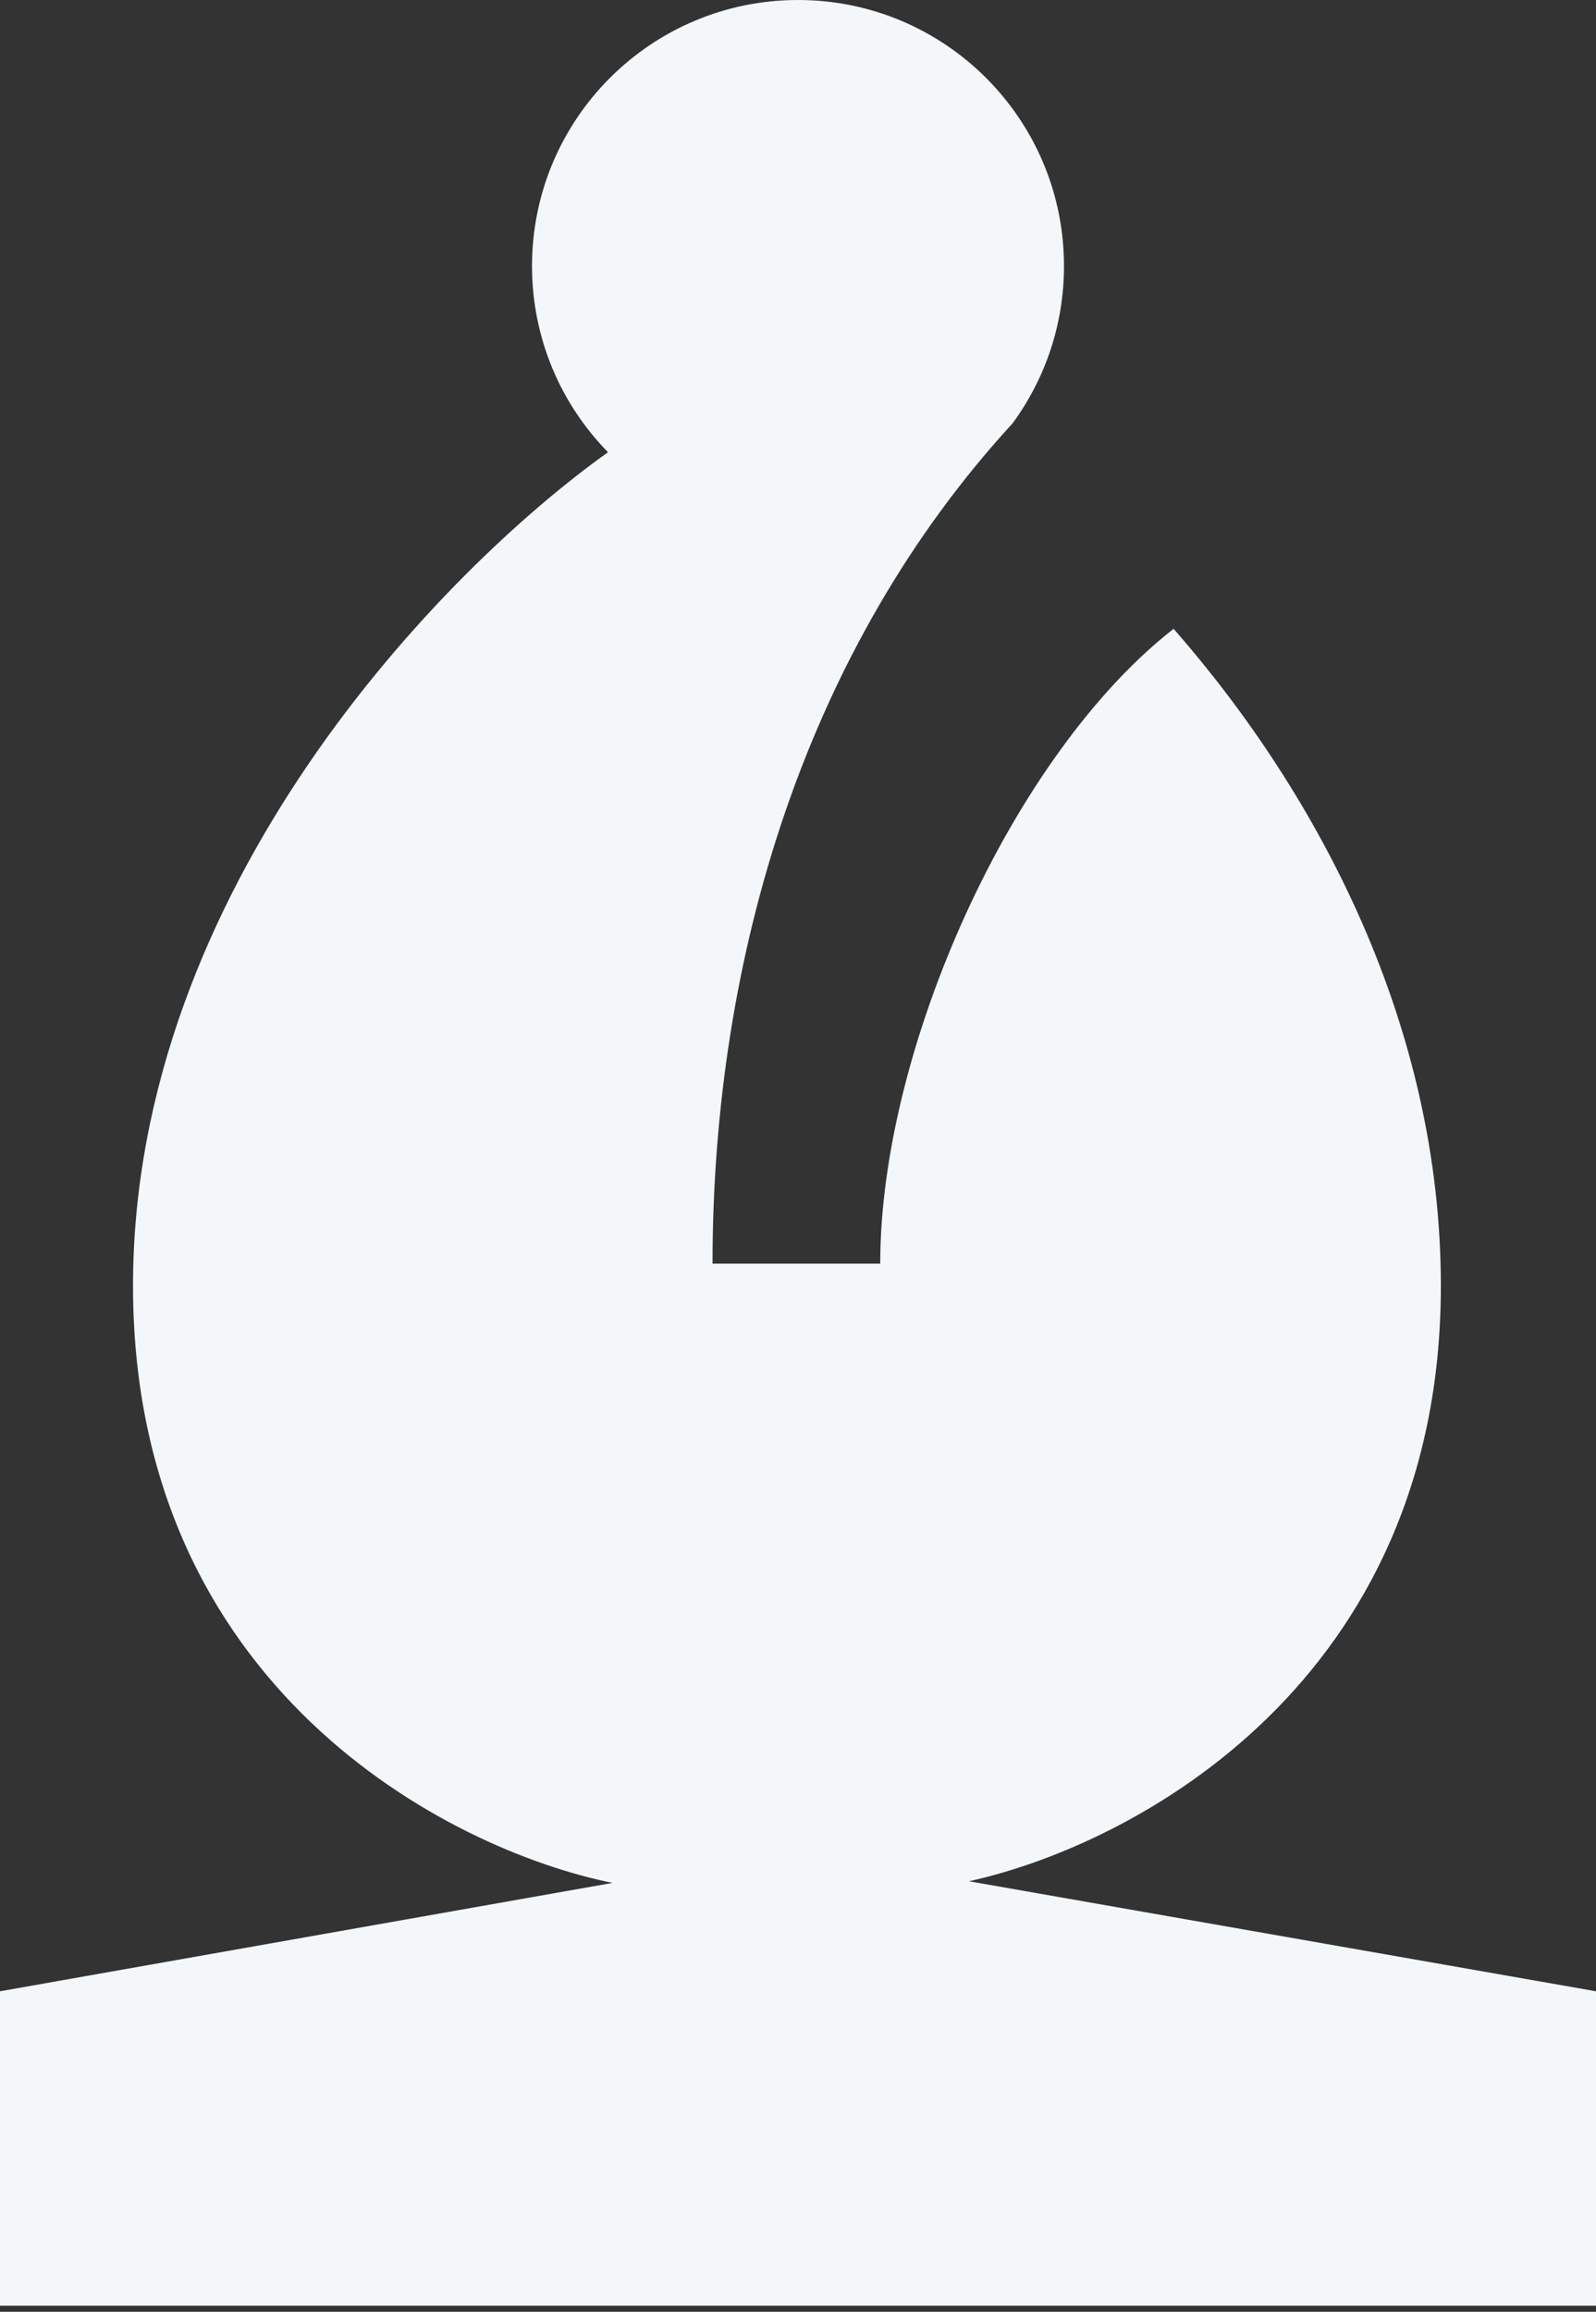 <svg width="29" height="42" viewBox="0 0 29 42" fill="none" xmlns="http://www.w3.org/2000/svg">
<rect x="0" y="0" width="29" height="42" fill="#333333" stroke="none"/>
<path d="M15.994 22.958H12.947C12.947 17.364 14.644 11.78 18.398 7.692C18.986 6.891 19.333 5.903 19.333 4.833C19.333 2.164 17.169 0 14.5 0C11.831 0 9.667 2.164 9.667 4.833C9.667 6.15 10.193 7.344 11.048 8.216C8.029 10.368 2.417 16.138 2.417 23.361C2.417 30.651 8.132 33.602 11.13 34.208L0 36.177V41.889L29 41.889V36.177L17.606 34.178C20.638 33.511 26.181 30.54 26.181 23.361C26.181 18.661 23.991 14.471 21.325 11.424C18.398 13.709 15.994 19.04 15.994 22.958Z" fill="#F4F7FA"/>
</svg>
